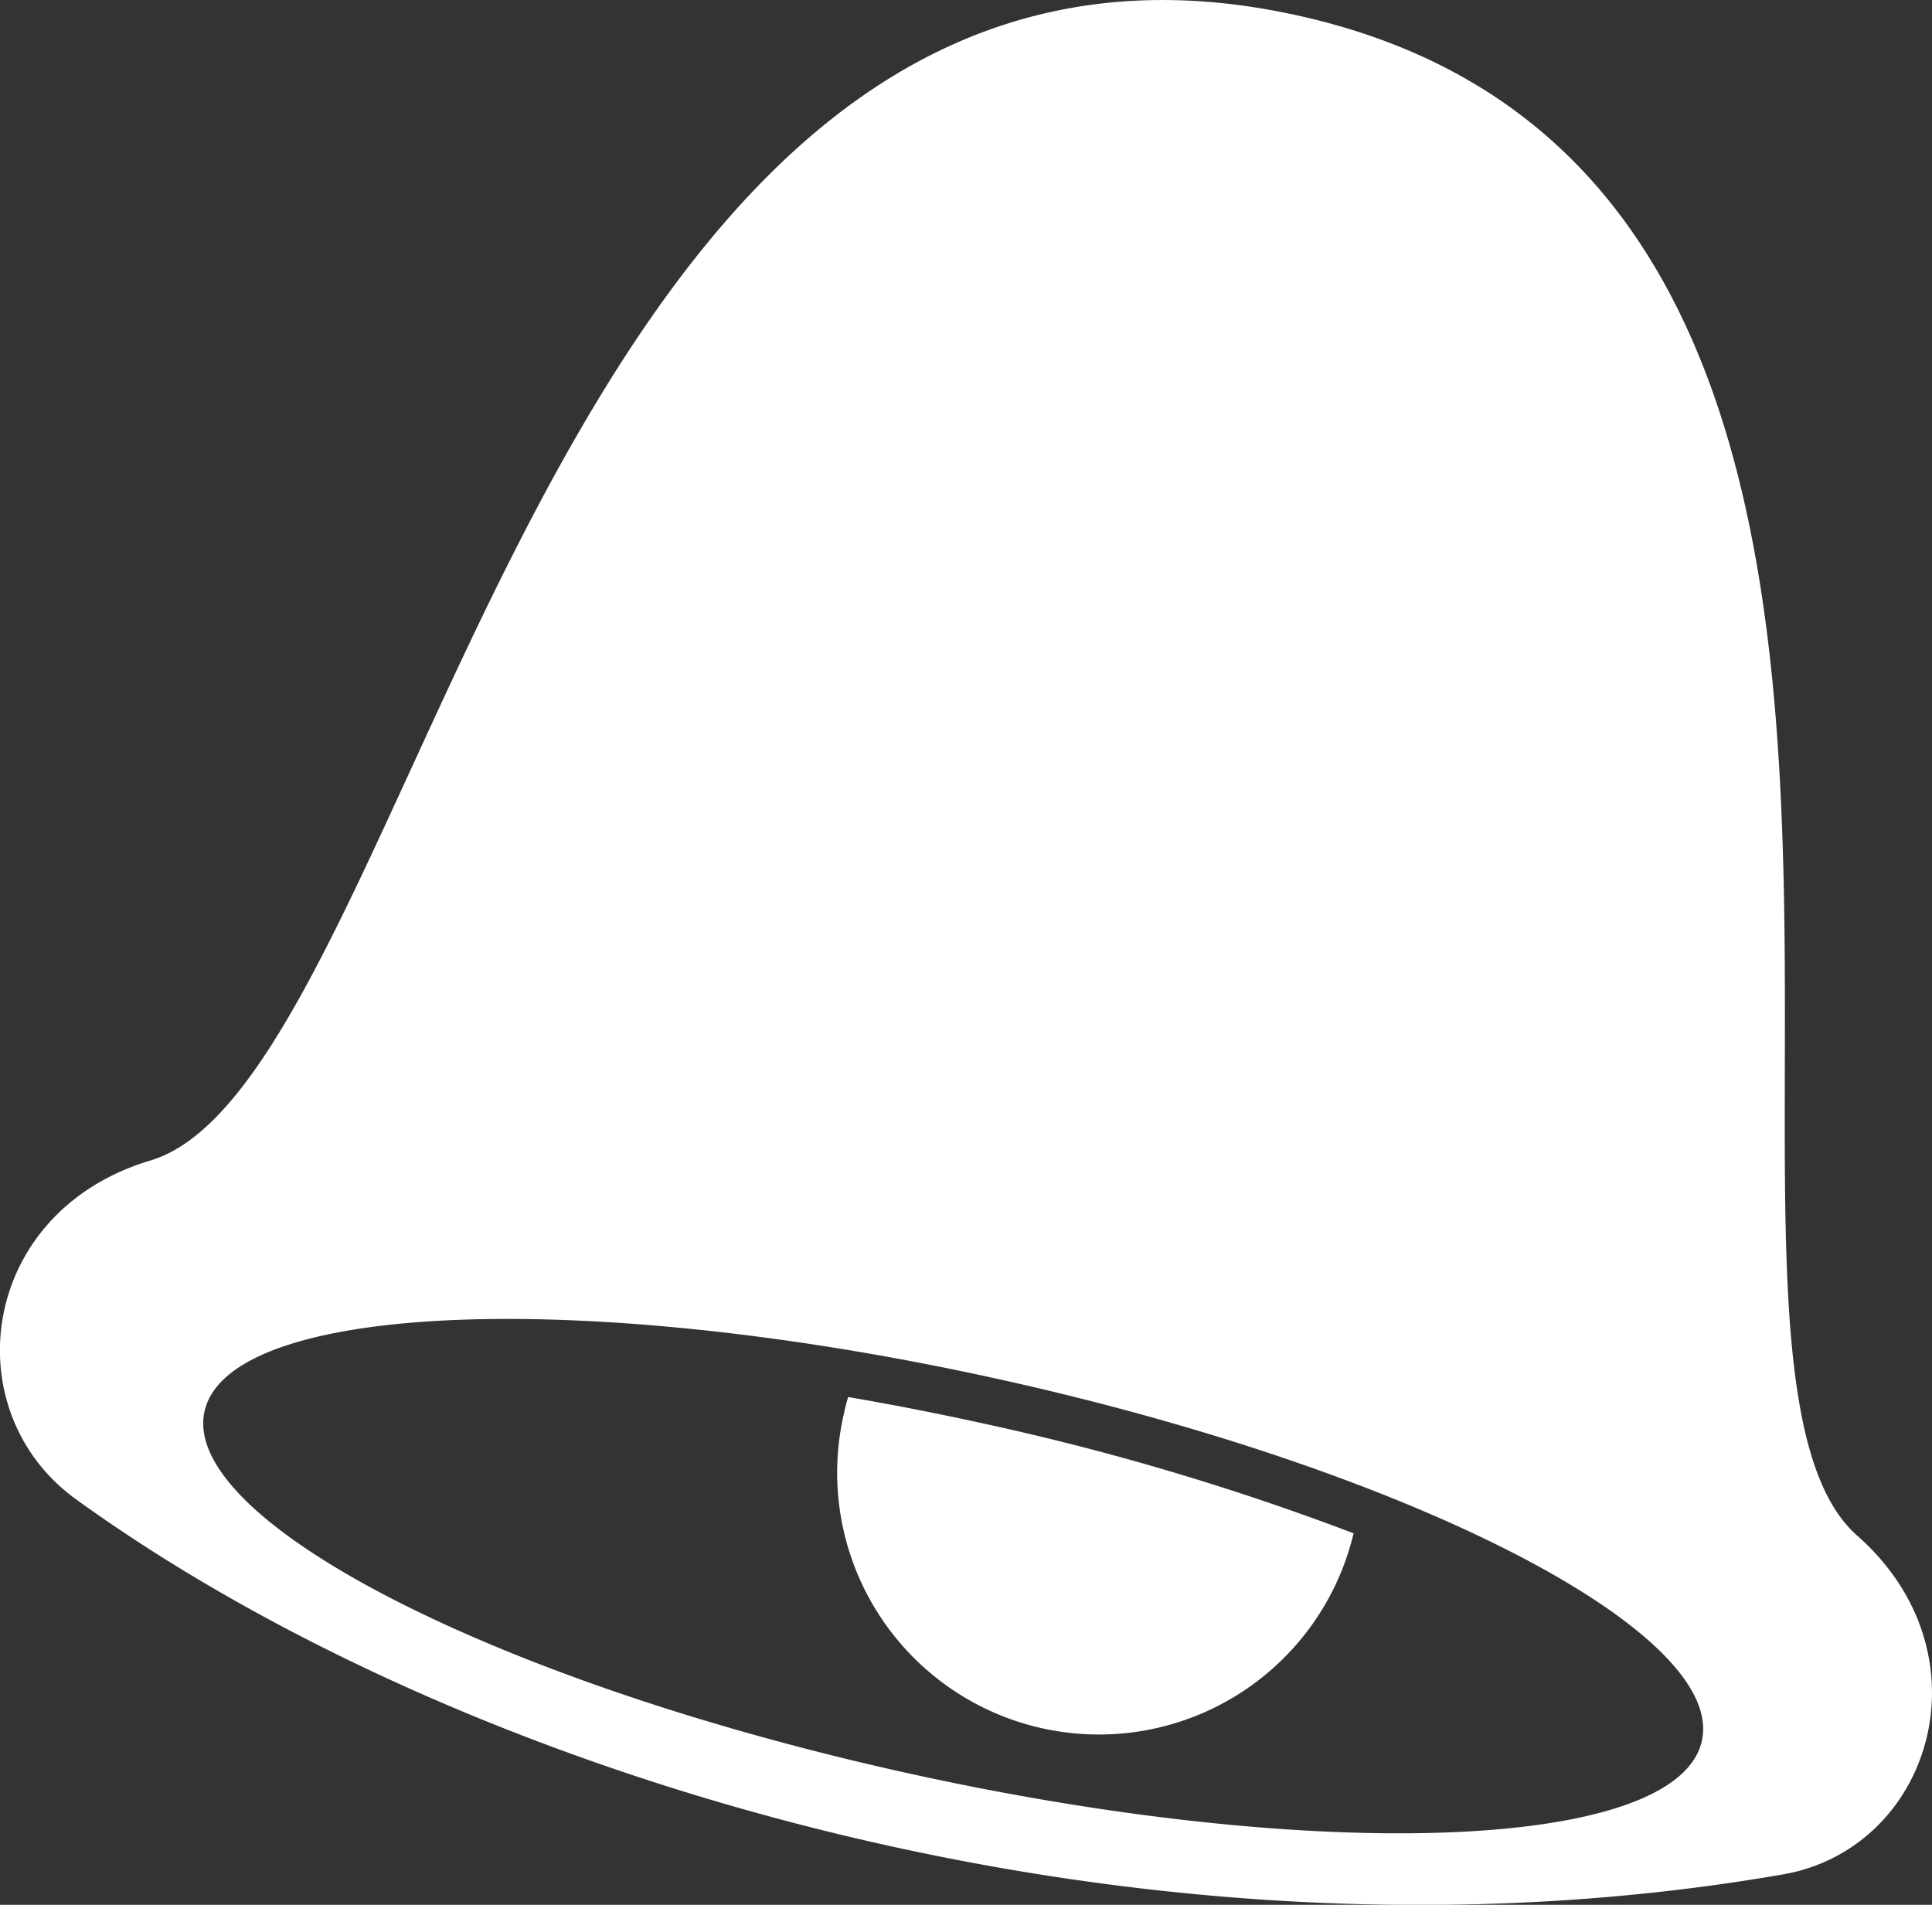 <svg id="Layer_1" data-name="Layer 1" xmlns="http://www.w3.org/2000/svg" viewBox="0 0 93.53 92.21"><rect x="0" y="0" width="93.53" height="92.21" fill="#333333" stroke="none"/><path d="M571.83,1296.78c-36.33-8-42.42,51.53-55.5,55.44-8.32,2.49-9.5,12.14-3.6,16.4,18.71,13.53,51.71,23.53,82.63,18.16,7.17-1.24,10.12-10.65,3.6-16.4-10.23-9,9.2-65.61-27.13-73.6Zm-14.54,66c20,4.4,35.31,12.25,34.15,17.53s-18.33,6-38.35,1.59-35.3-12.25-34.14-17.53,18.32-6,38.34-1.59Zm17.29,7.48a12.67,12.67,0,0,1-24.66-5.85c.05-.25.12-.5.19-.74,2.1.36,4.26.78,6.45,1.26a125,125,0,0,1,18,5.33Z" transform="translate(-509.05 -1296.04)" style="fill:#fff;fill-rule:evenodd"/></svg>